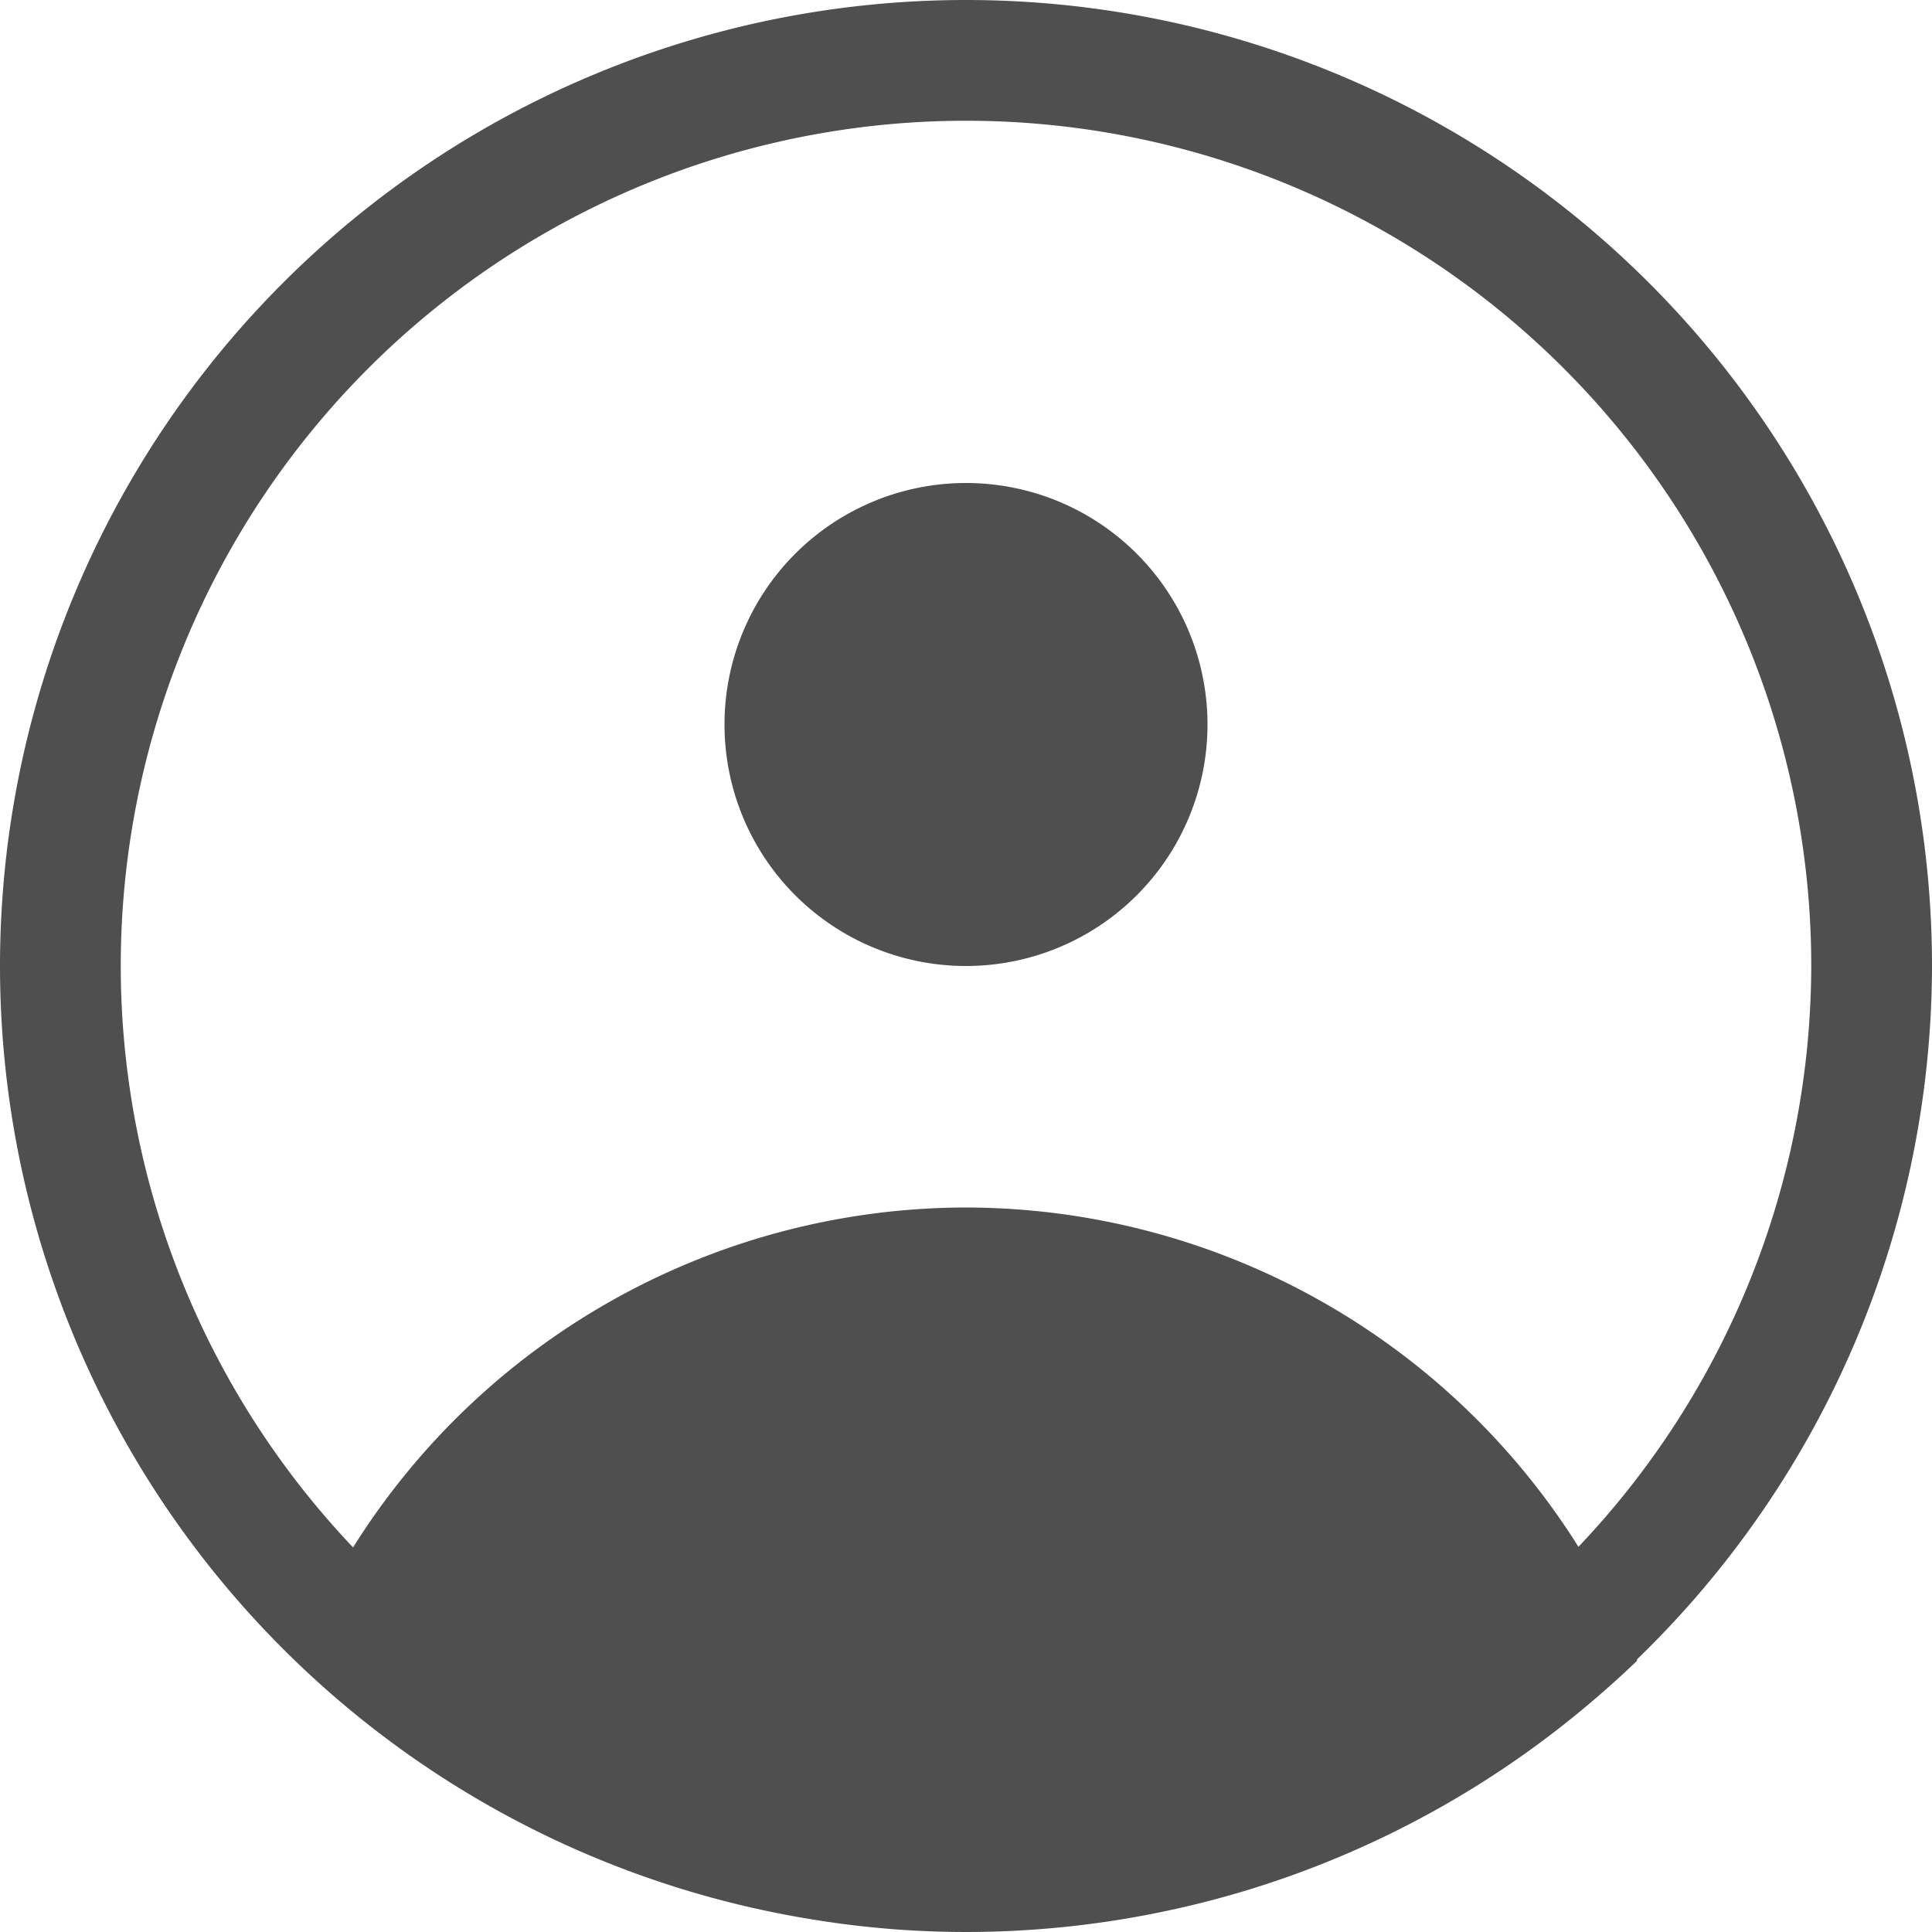 <svg xmlns="http://www.w3.org/2000/svg" width="16" height="16">
    <path d="M8 0a8 8 0 0 0-8 8 8 8 0 0 0 6.662 7.885 8 8 0 0 0 .793.096A8 8 0 0 0 8 16a8 8 0 0 0 1.59-.16 8 8 0 0 0 .773-.197 8 8 0 0 0 2.858-1.584 8 8 0 0 0 .338-.307 6 6 0 0 0-.004-.008A8 8 0 0 0 16 8a8 8 0 0 0-8-8zm0 1a7 7 0 0 1 7 7 7 7 0 0 1-1.928 4.81A6 6 0 0 0 8 10a6 6 0 0 0-5.076 2.815A7 7 0 0 1 1 8a7 7 0 0 1 7-7zm0 3a2 2 0 0 0-2 2 2 2 0 0 0 2 2 2 2 0 0 0 2-2 2 2 0 0 0-2-2z" style="fill:currentColor;color:#050505;opacity:.7"/>
</svg>
